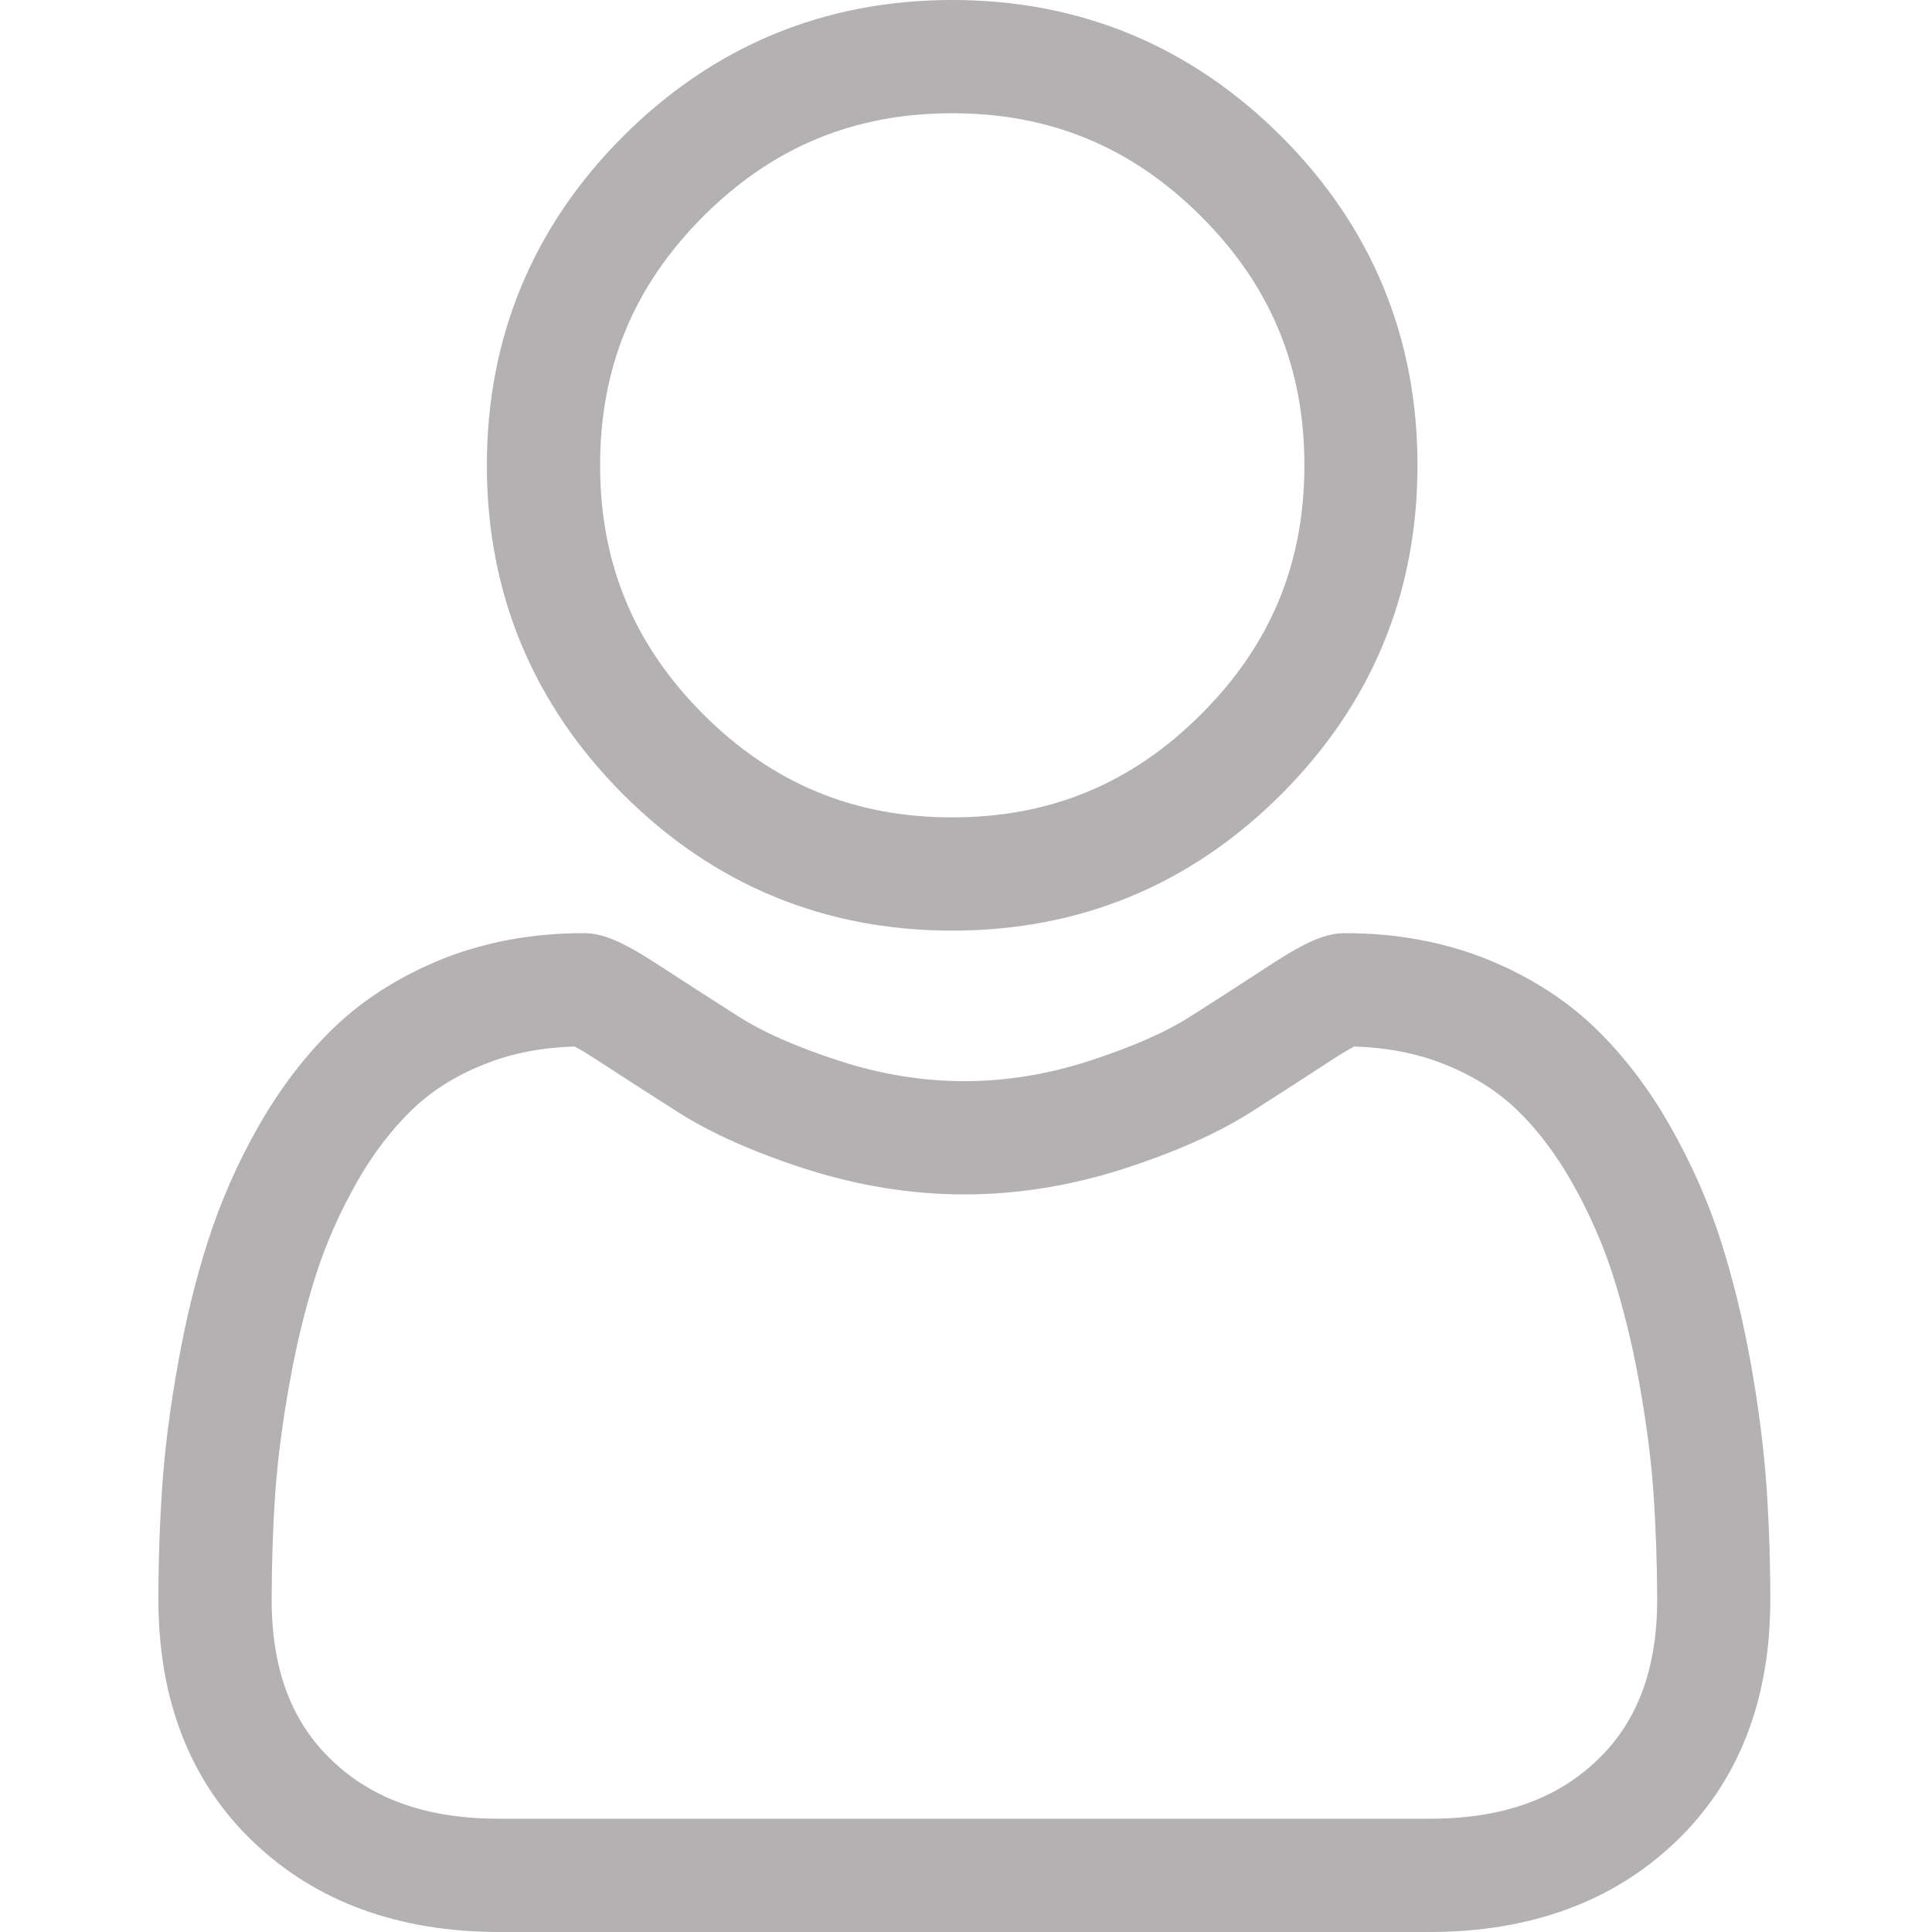 <svg width="13" height="13" viewBox="0 0 13 13" fill="none" xmlns="http://www.w3.org/2000/svg">
<g id="fi_1077063">
<path id="Vector" d="M6.407 6.262C7.268 6.262 8.012 5.954 8.621 5.345C9.23 4.736 9.538 3.991 9.538 3.131C9.538 2.271 9.23 1.526 8.621 0.917C8.012 0.309 7.268 0 6.407 0C5.547 0 4.802 0.309 4.193 0.917C3.585 1.526 3.276 2.271 3.276 3.131C3.276 3.991 3.585 4.736 4.193 5.345C4.802 5.954 5.547 6.262 6.407 6.262ZM4.732 1.456C5.199 0.989 5.747 0.762 6.407 0.762C7.067 0.762 7.615 0.989 8.082 1.456C8.55 1.923 8.777 2.471 8.777 3.131C8.777 3.791 8.55 4.339 8.082 4.806C7.615 5.273 7.067 5.5 6.407 5.5C5.747 5.5 5.199 5.273 4.732 4.806C4.265 4.339 4.038 3.791 4.038 3.131C4.038 2.471 4.265 1.923 4.732 1.456Z" fill="#B3B1B1"/>
<path id="Vector_2" d="M11.886 9.996C11.868 9.743 11.833 9.467 11.781 9.175C11.728 8.881 11.66 8.603 11.579 8.349C11.495 8.086 11.38 7.827 11.239 7.579C11.093 7.321 10.92 7.096 10.727 6.911C10.525 6.718 10.278 6.563 9.992 6.449C9.707 6.337 9.391 6.279 9.053 6.279C8.92 6.279 8.792 6.334 8.544 6.495C8.392 6.595 8.213 6.71 8.014 6.837C7.844 6.946 7.613 7.047 7.328 7.139C7.05 7.229 6.768 7.275 6.489 7.275C6.21 7.275 5.928 7.229 5.65 7.139C5.365 7.047 5.135 6.946 4.965 6.837C4.767 6.711 4.589 6.596 4.434 6.495C4.186 6.334 4.058 6.279 3.925 6.279C3.587 6.279 3.271 6.337 2.986 6.449C2.701 6.563 2.453 6.718 2.251 6.911C2.058 7.096 1.886 7.321 1.739 7.579C1.598 7.827 1.484 8.086 1.4 8.349C1.318 8.603 1.25 8.881 1.198 9.175C1.145 9.466 1.11 9.743 1.092 9.996C1.075 10.245 1.066 10.503 1.066 10.764C1.066 11.443 1.282 11.992 1.708 12.397C2.128 12.797 2.683 13 3.36 13H9.619C10.295 13 10.851 12.797 11.271 12.397C11.697 11.992 11.912 11.443 11.912 10.764C11.912 10.502 11.903 10.244 11.886 9.996ZM10.746 11.845C10.468 12.11 10.1 12.238 9.619 12.238H3.36C2.879 12.238 2.51 12.11 2.233 11.845C1.961 11.586 1.828 11.232 1.828 10.764C1.828 10.521 1.836 10.28 1.852 10.049C1.868 9.823 1.9 9.574 1.948 9.309C1.994 9.048 2.054 8.803 2.125 8.581C2.193 8.368 2.286 8.158 2.401 7.955C2.511 7.761 2.638 7.596 2.778 7.462C2.908 7.337 3.073 7.234 3.267 7.158C3.446 7.087 3.648 7.048 3.867 7.042C3.894 7.056 3.941 7.083 4.018 7.133C4.175 7.235 4.355 7.352 4.555 7.479C4.78 7.623 5.069 7.752 5.416 7.864C5.77 7.978 6.131 8.037 6.489 8.037C6.847 8.037 7.209 7.978 7.562 7.864C7.909 7.752 8.199 7.623 8.424 7.479C8.628 7.349 8.803 7.236 8.96 7.133C9.037 7.083 9.085 7.056 9.111 7.042C9.33 7.048 9.532 7.087 9.711 7.158C9.905 7.234 10.07 7.337 10.201 7.462C10.34 7.595 10.467 7.761 10.577 7.955C10.692 8.158 10.785 8.369 10.853 8.581C10.924 8.803 10.984 9.048 11.031 9.309C11.078 9.574 11.111 9.823 11.126 10.049V10.049C11.142 10.279 11.15 10.52 11.151 10.764C11.15 11.232 11.018 11.586 10.746 11.845Z" fill="#B3B1B1"/>
</g>
</svg>
